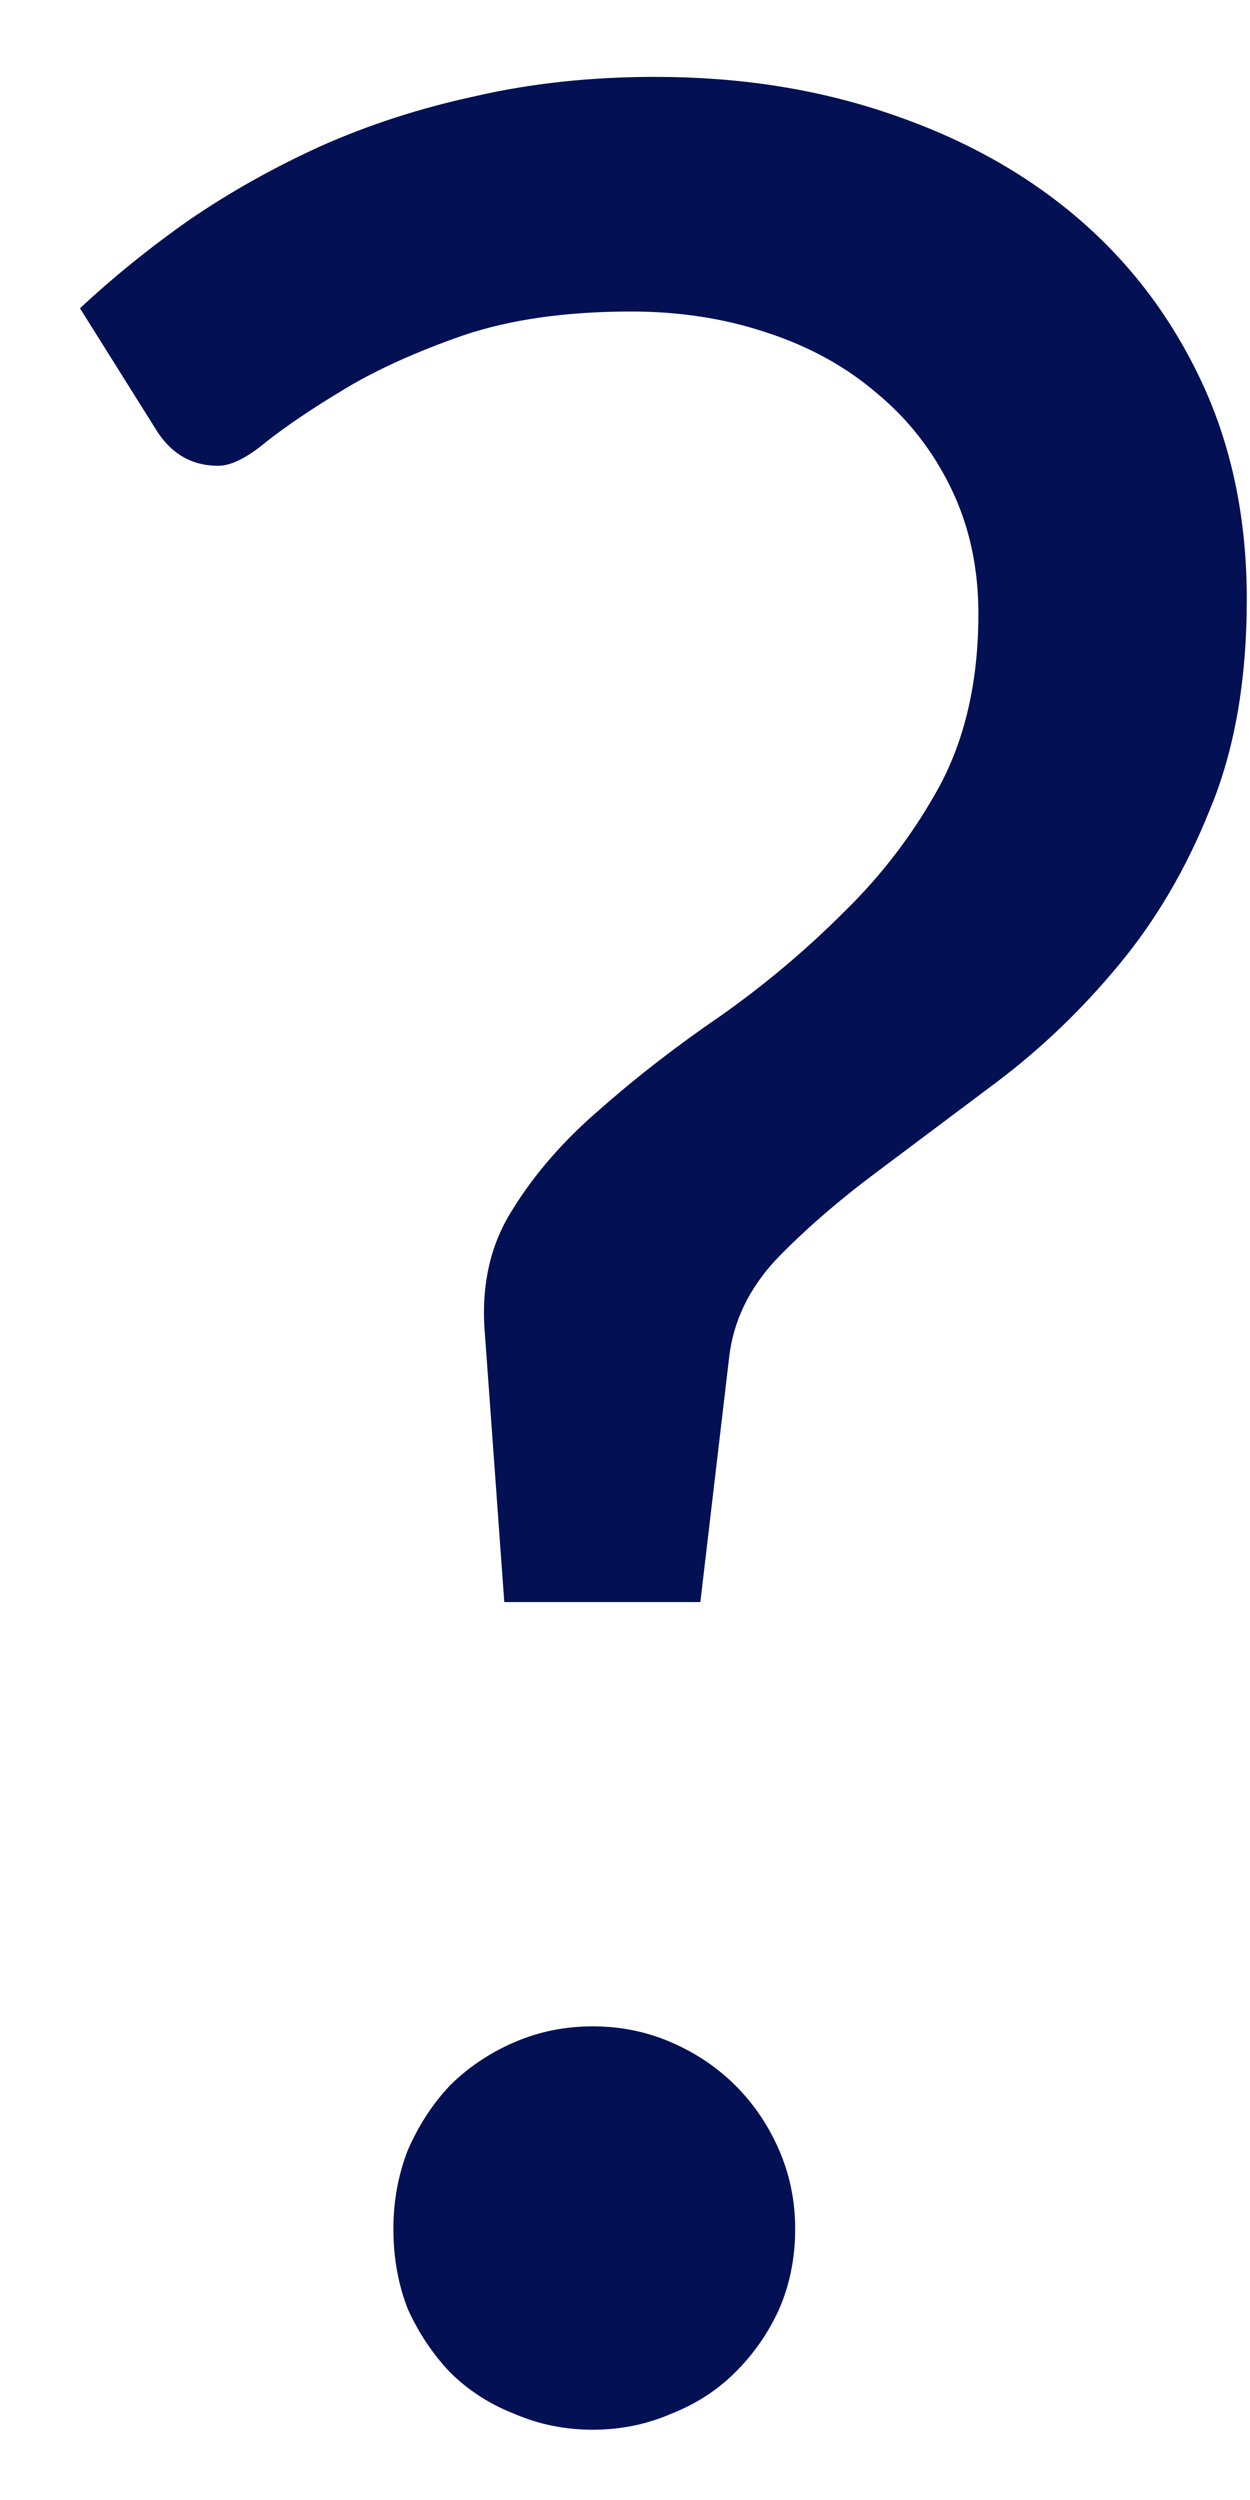 <svg width="14" height="28" viewBox="0 0 14 28" fill="none" xmlns="http://www.w3.org/2000/svg">
<path d="M0.896 3.453C1.268 3.105 1.676 2.775 2.12 2.463C2.576 2.151 3.068 1.875 3.596 1.635C4.136 1.395 4.712 1.209 5.324 1.077C5.948 0.933 6.62 0.861 7.34 0.861C8.288 0.861 9.164 0.999 9.968 1.275C10.784 1.551 11.486 1.941 12.074 2.445C12.662 2.949 13.124 3.561 13.46 4.281C13.796 5.001 13.964 5.811 13.964 6.711C13.964 7.623 13.826 8.409 13.55 9.069C13.286 9.729 12.944 10.311 12.524 10.815C12.116 11.307 11.666 11.739 11.174 12.111C10.694 12.471 10.238 12.813 9.806 13.137C9.374 13.461 9.002 13.785 8.69 14.109C8.39 14.433 8.216 14.793 8.168 15.189L7.844 17.943H5.648L5.432 14.955C5.384 14.415 5.486 13.947 5.738 13.551C5.99 13.143 6.32 12.765 6.728 12.417C7.136 12.057 7.586 11.709 8.078 11.373C8.57 11.025 9.026 10.641 9.446 10.221C9.878 9.801 10.238 9.327 10.526 8.799C10.814 8.259 10.958 7.617 10.958 6.873C10.958 6.357 10.856 5.889 10.652 5.469C10.448 5.049 10.172 4.695 9.824 4.407C9.476 4.107 9.062 3.879 8.582 3.723C8.114 3.567 7.61 3.489 7.07 3.489C6.338 3.489 5.708 3.579 5.18 3.759C4.664 3.939 4.226 4.137 3.866 4.353C3.506 4.569 3.212 4.767 2.984 4.947C2.768 5.127 2.588 5.217 2.444 5.217C2.144 5.217 1.91 5.079 1.742 4.803L0.896 3.453ZM4.406 24.963C4.406 24.651 4.46 24.357 4.568 24.081C4.688 23.805 4.844 23.565 5.036 23.361C5.24 23.157 5.48 22.995 5.756 22.875C6.032 22.755 6.326 22.695 6.638 22.695C6.95 22.695 7.244 22.755 7.52 22.875C7.796 22.995 8.036 23.157 8.24 23.361C8.444 23.565 8.606 23.805 8.726 24.081C8.846 24.357 8.906 24.651 8.906 24.963C8.906 25.287 8.846 25.587 8.726 25.863C8.606 26.127 8.444 26.361 8.24 26.565C8.036 26.769 7.796 26.925 7.52 27.033C7.244 27.153 6.95 27.213 6.638 27.213C6.326 27.213 6.032 27.153 5.756 27.033C5.48 26.925 5.24 26.769 5.036 26.565C4.844 26.361 4.688 26.127 4.568 25.863C4.46 25.587 4.406 25.287 4.406 24.963Z" fill="#031054"/>
</svg>
